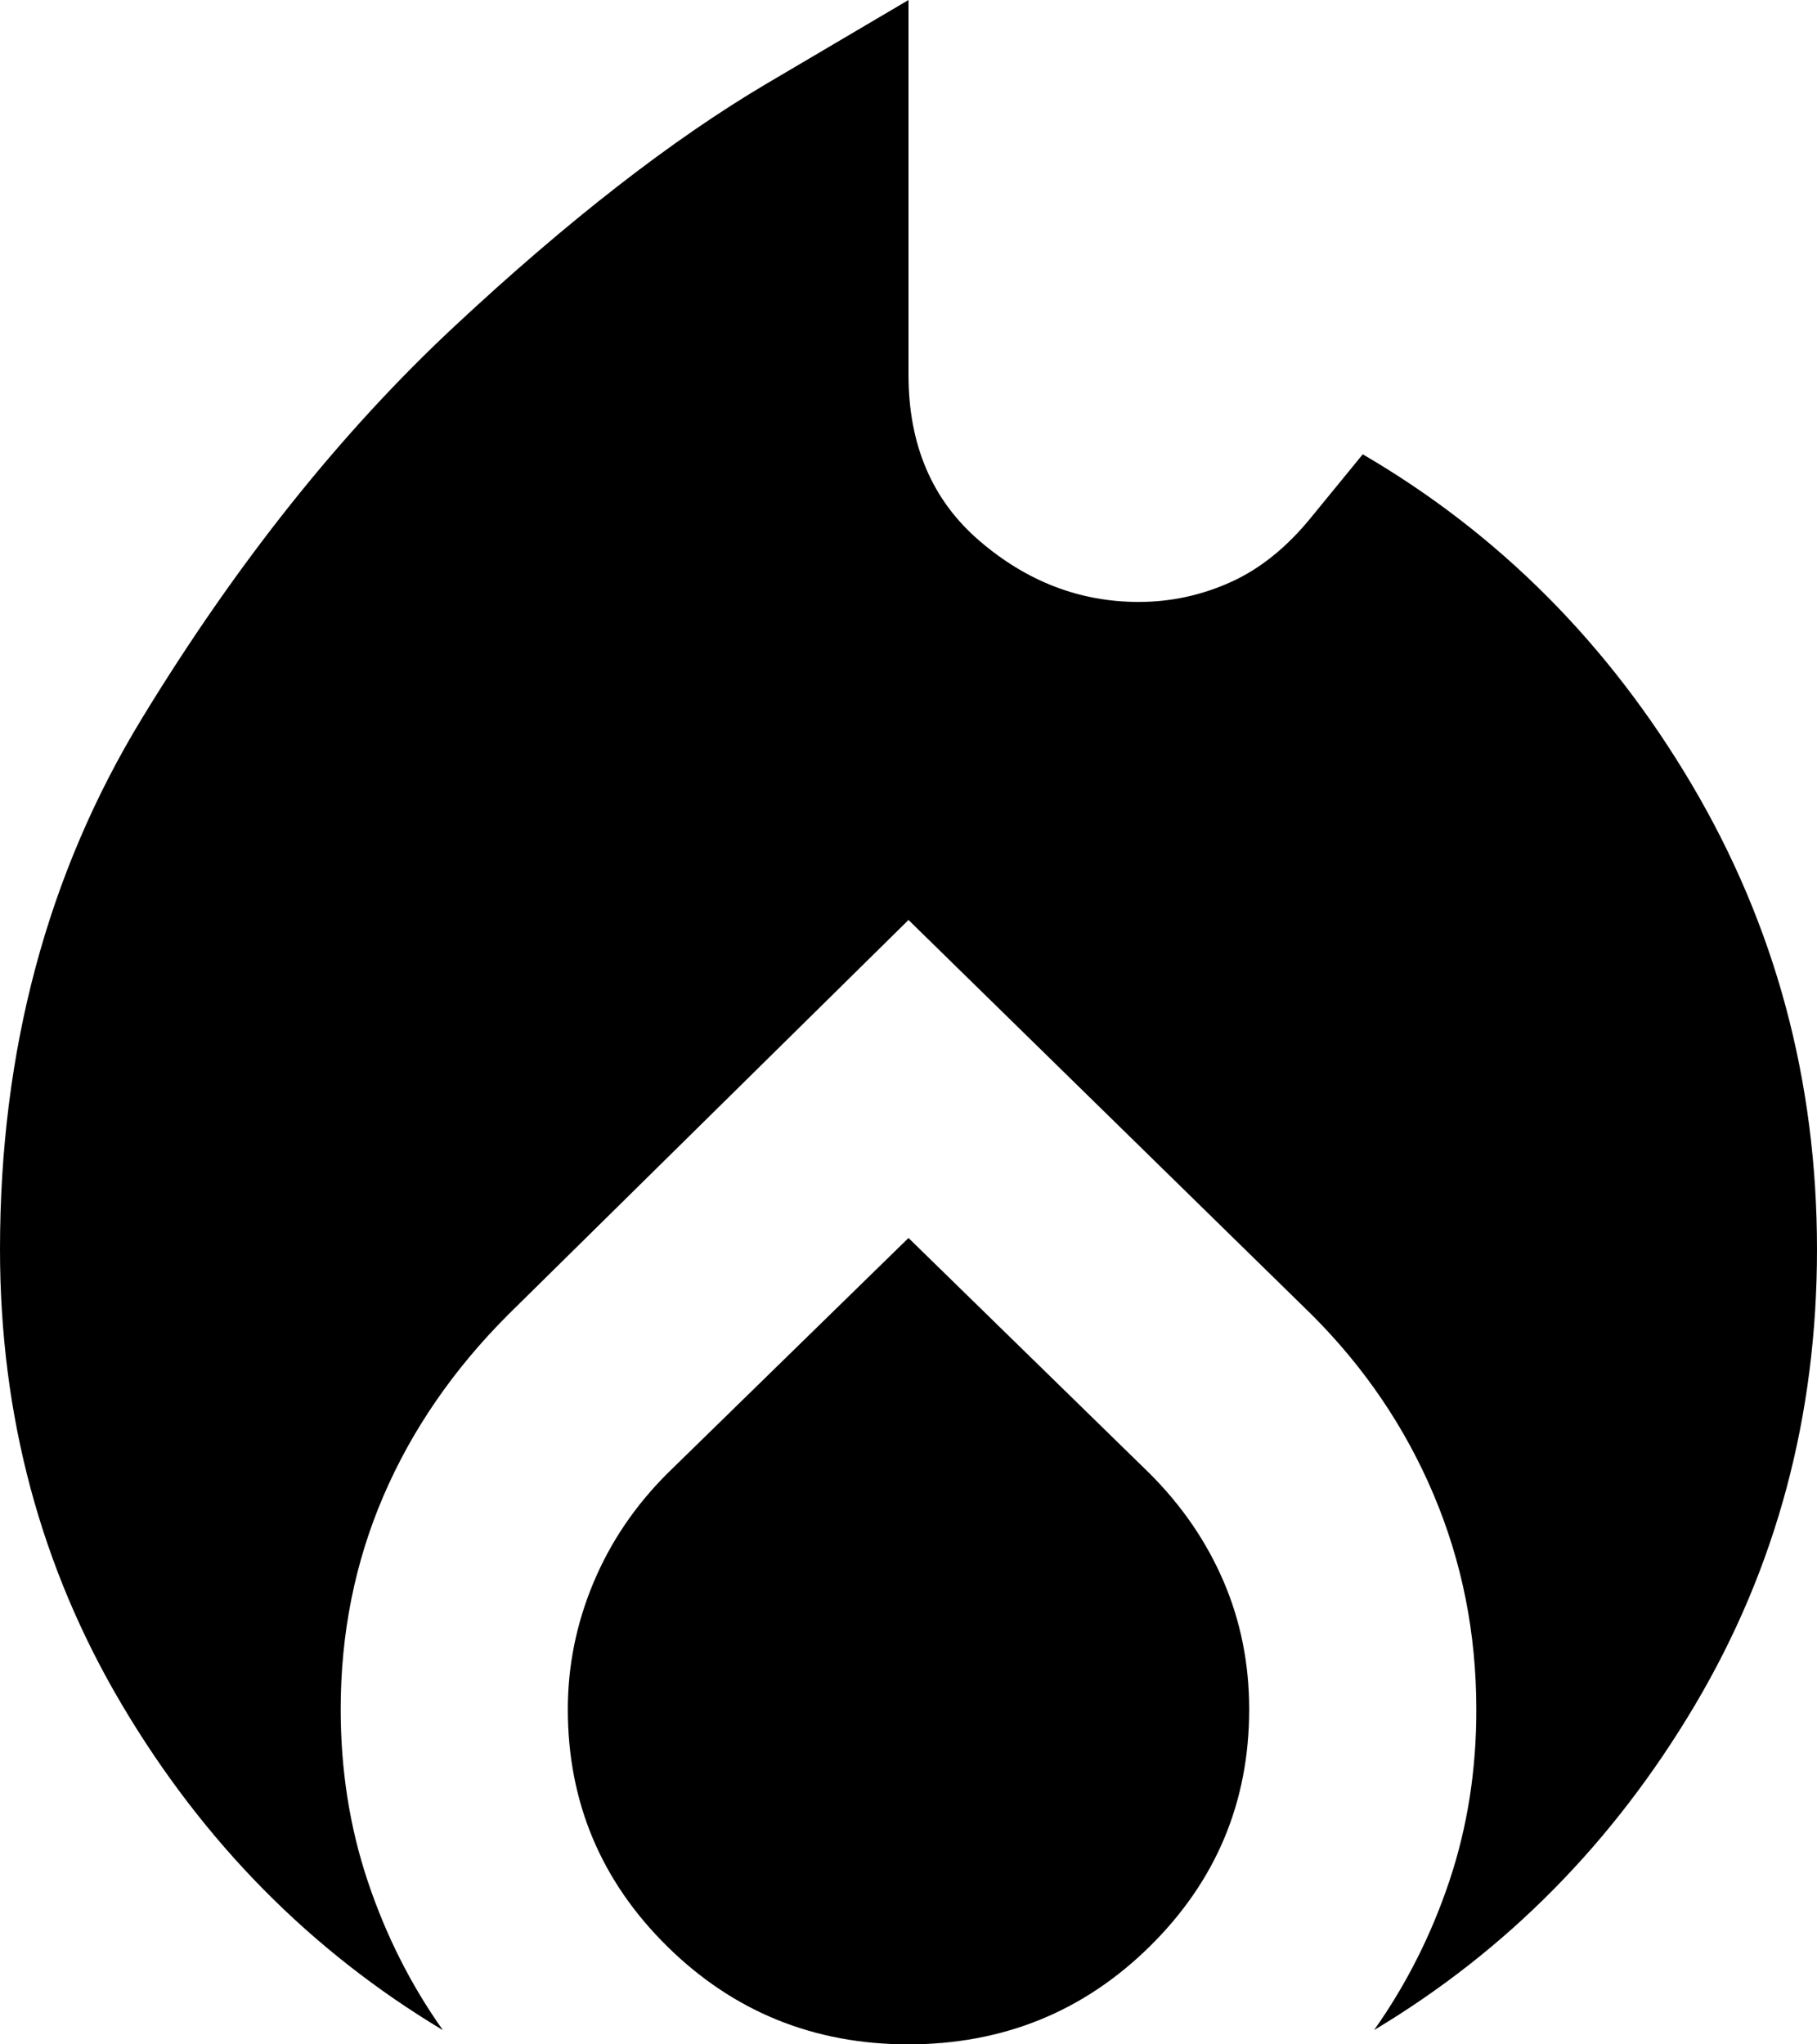 <svg width="16" height="18" viewBox="0 0 16 18" fill="none" xmlns="http://www.w3.org/2000/svg">
<path d="M0 11C0 9.25 0.417 7.692 1.25 6.325C2.083 4.958 3 3.808 4 2.875C5 1.942 5.917 1.229 6.75 0.737L8 0V3.3C8 3.917 8.208 4.404 8.625 4.762C9.042 5.12 9.508 5.299 10.025 5.3C10.308 5.3 10.579 5.242 10.838 5.125C11.097 5.008 11.334 4.817 11.55 4.55L12 4C13.2 4.7 14.167 5.671 14.9 6.912C15.633 8.153 16 9.516 16 11C16 12.467 15.642 13.804 14.925 15.013C14.208 16.222 13.267 17.175 12.1 17.874C12.383 17.474 12.604 17.036 12.763 16.561C12.922 16.086 13.001 15.582 13 15.05C13 14.383 12.875 13.754 12.625 13.162C12.375 12.57 12.017 12.041 11.55 11.575L8 8.1L4.475 11.575C3.992 12.058 3.625 12.592 3.375 13.175C3.125 13.758 3 14.383 3 15.05C3 15.583 3.079 16.088 3.238 16.563C3.397 17.038 3.617 17.476 3.9 17.875C2.733 17.175 1.792 16.221 1.075 15.012C0.358 13.803 0 12.466 0 11ZM8 10.9L10.125 12.975C10.408 13.258 10.625 13.575 10.775 13.925C10.925 14.275 11 14.65 11 15.05C11 15.867 10.708 16.562 10.125 17.137C9.542 17.712 8.833 17.999 8 18C7.167 18 6.458 17.712 5.875 17.137C5.292 16.562 5 15.866 5 15.05C5 14.667 5.075 14.296 5.225 13.937C5.375 13.578 5.592 13.258 5.875 12.975L8 10.9Z" fill="black"/>
</svg>
